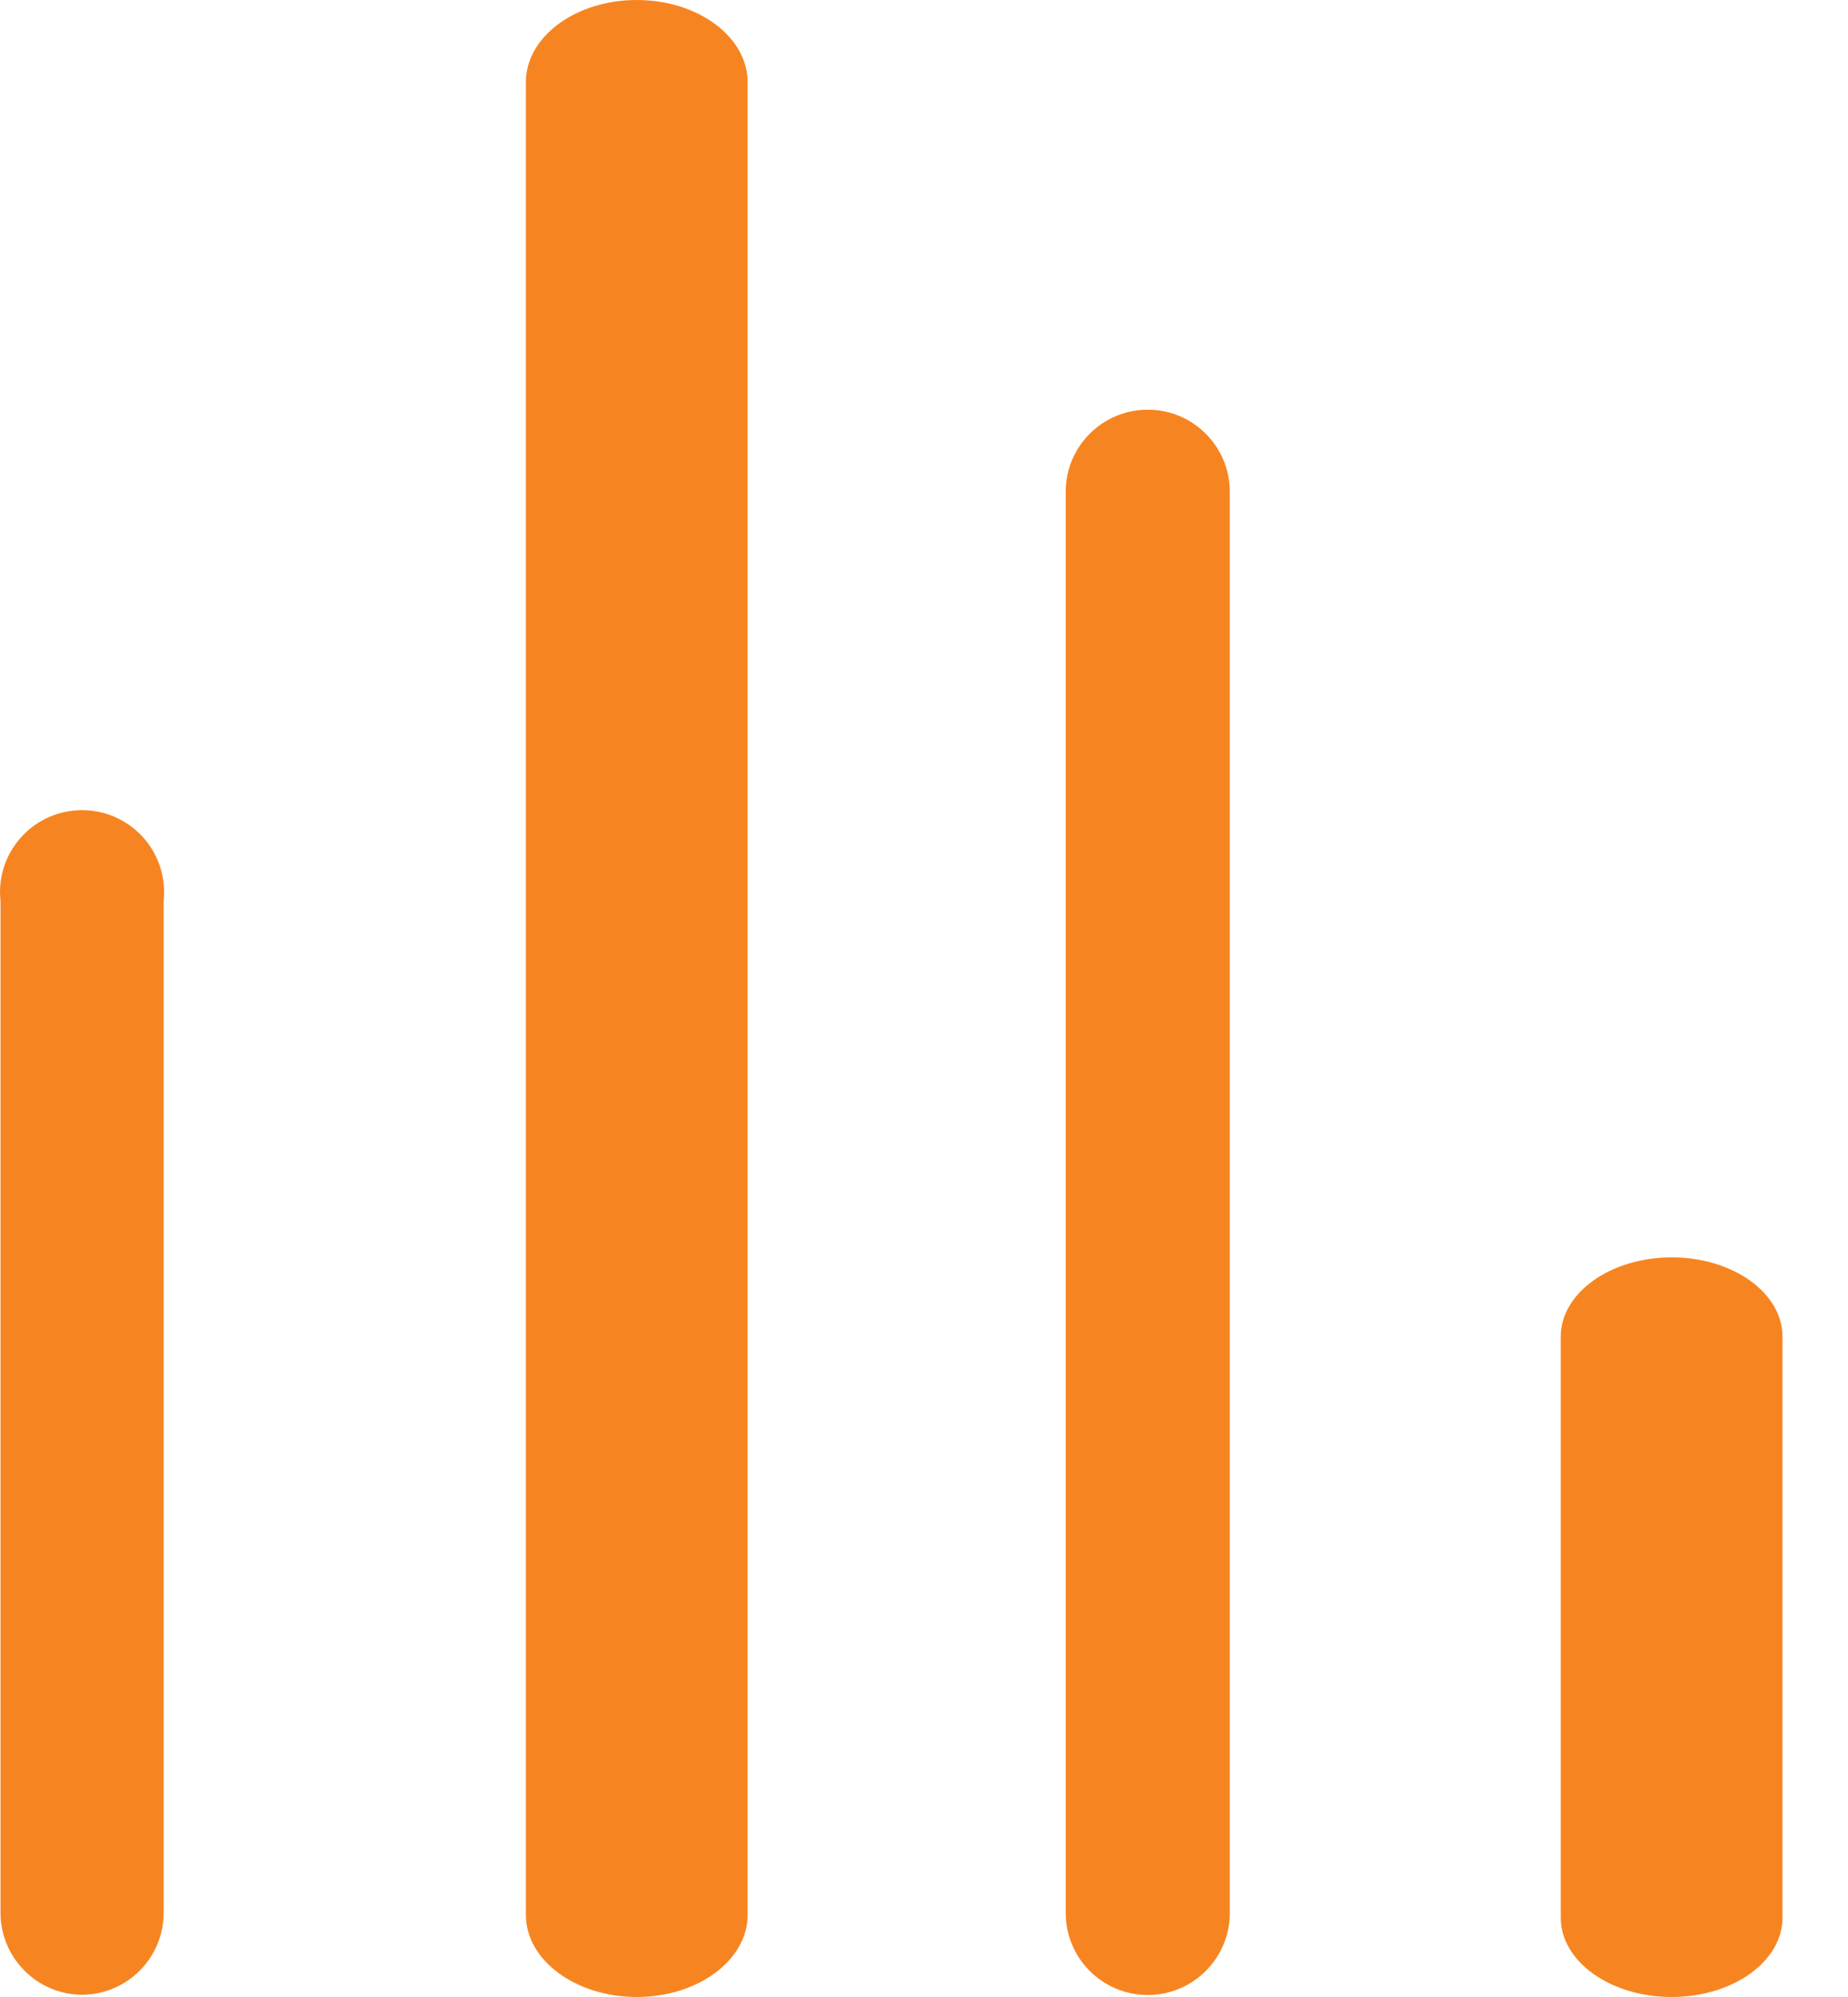 <svg width="25" height="27" viewBox="0 0 25 27" fill="none" xmlns="http://www.w3.org/2000/svg">
<path d="M8.614 27C7.786 27 7.114 26.502 7.114 25.889V1.111C7.114 0.498 7.786 0 8.614 0C9.442 0 10.114 0.498 10.114 1.111V25.889C10.114 26.502 9.442 27 8.614 27Z" fill="#F68521"/>
<path d="M1.117 26.97C0.504 26.97 0.007 26.473 0.007 25.86V12.183C-0.06 11.574 0.38 11.026 0.99 10.96C1.6 10.893 2.147 11.334 2.214 11.943C2.222 12.023 2.222 12.104 2.214 12.183V25.86C2.214 26.468 1.725 26.963 1.117 26.97Z" fill="#F68521"/>
<path d="M15.527 26.973C14.914 26.973 14.417 26.476 14.417 25.863V6.649C14.417 6.036 14.914 5.539 15.527 5.539C16.14 5.539 16.637 6.036 16.637 6.649V25.863C16.637 26.476 16.14 26.973 15.527 26.973Z" fill="#F68521"/>
<path d="M22.614 27C21.786 27 21.114 26.52 21.114 25.927V18.074C21.113 17.482 21.784 17.001 22.613 17C23.441 16.999 24.113 17.479 24.114 18.071C24.114 18.072 24.114 18.073 24.114 18.074V25.927C24.114 26.52 23.442 27 22.614 27Z" fill="#F68521"/>
</svg>
